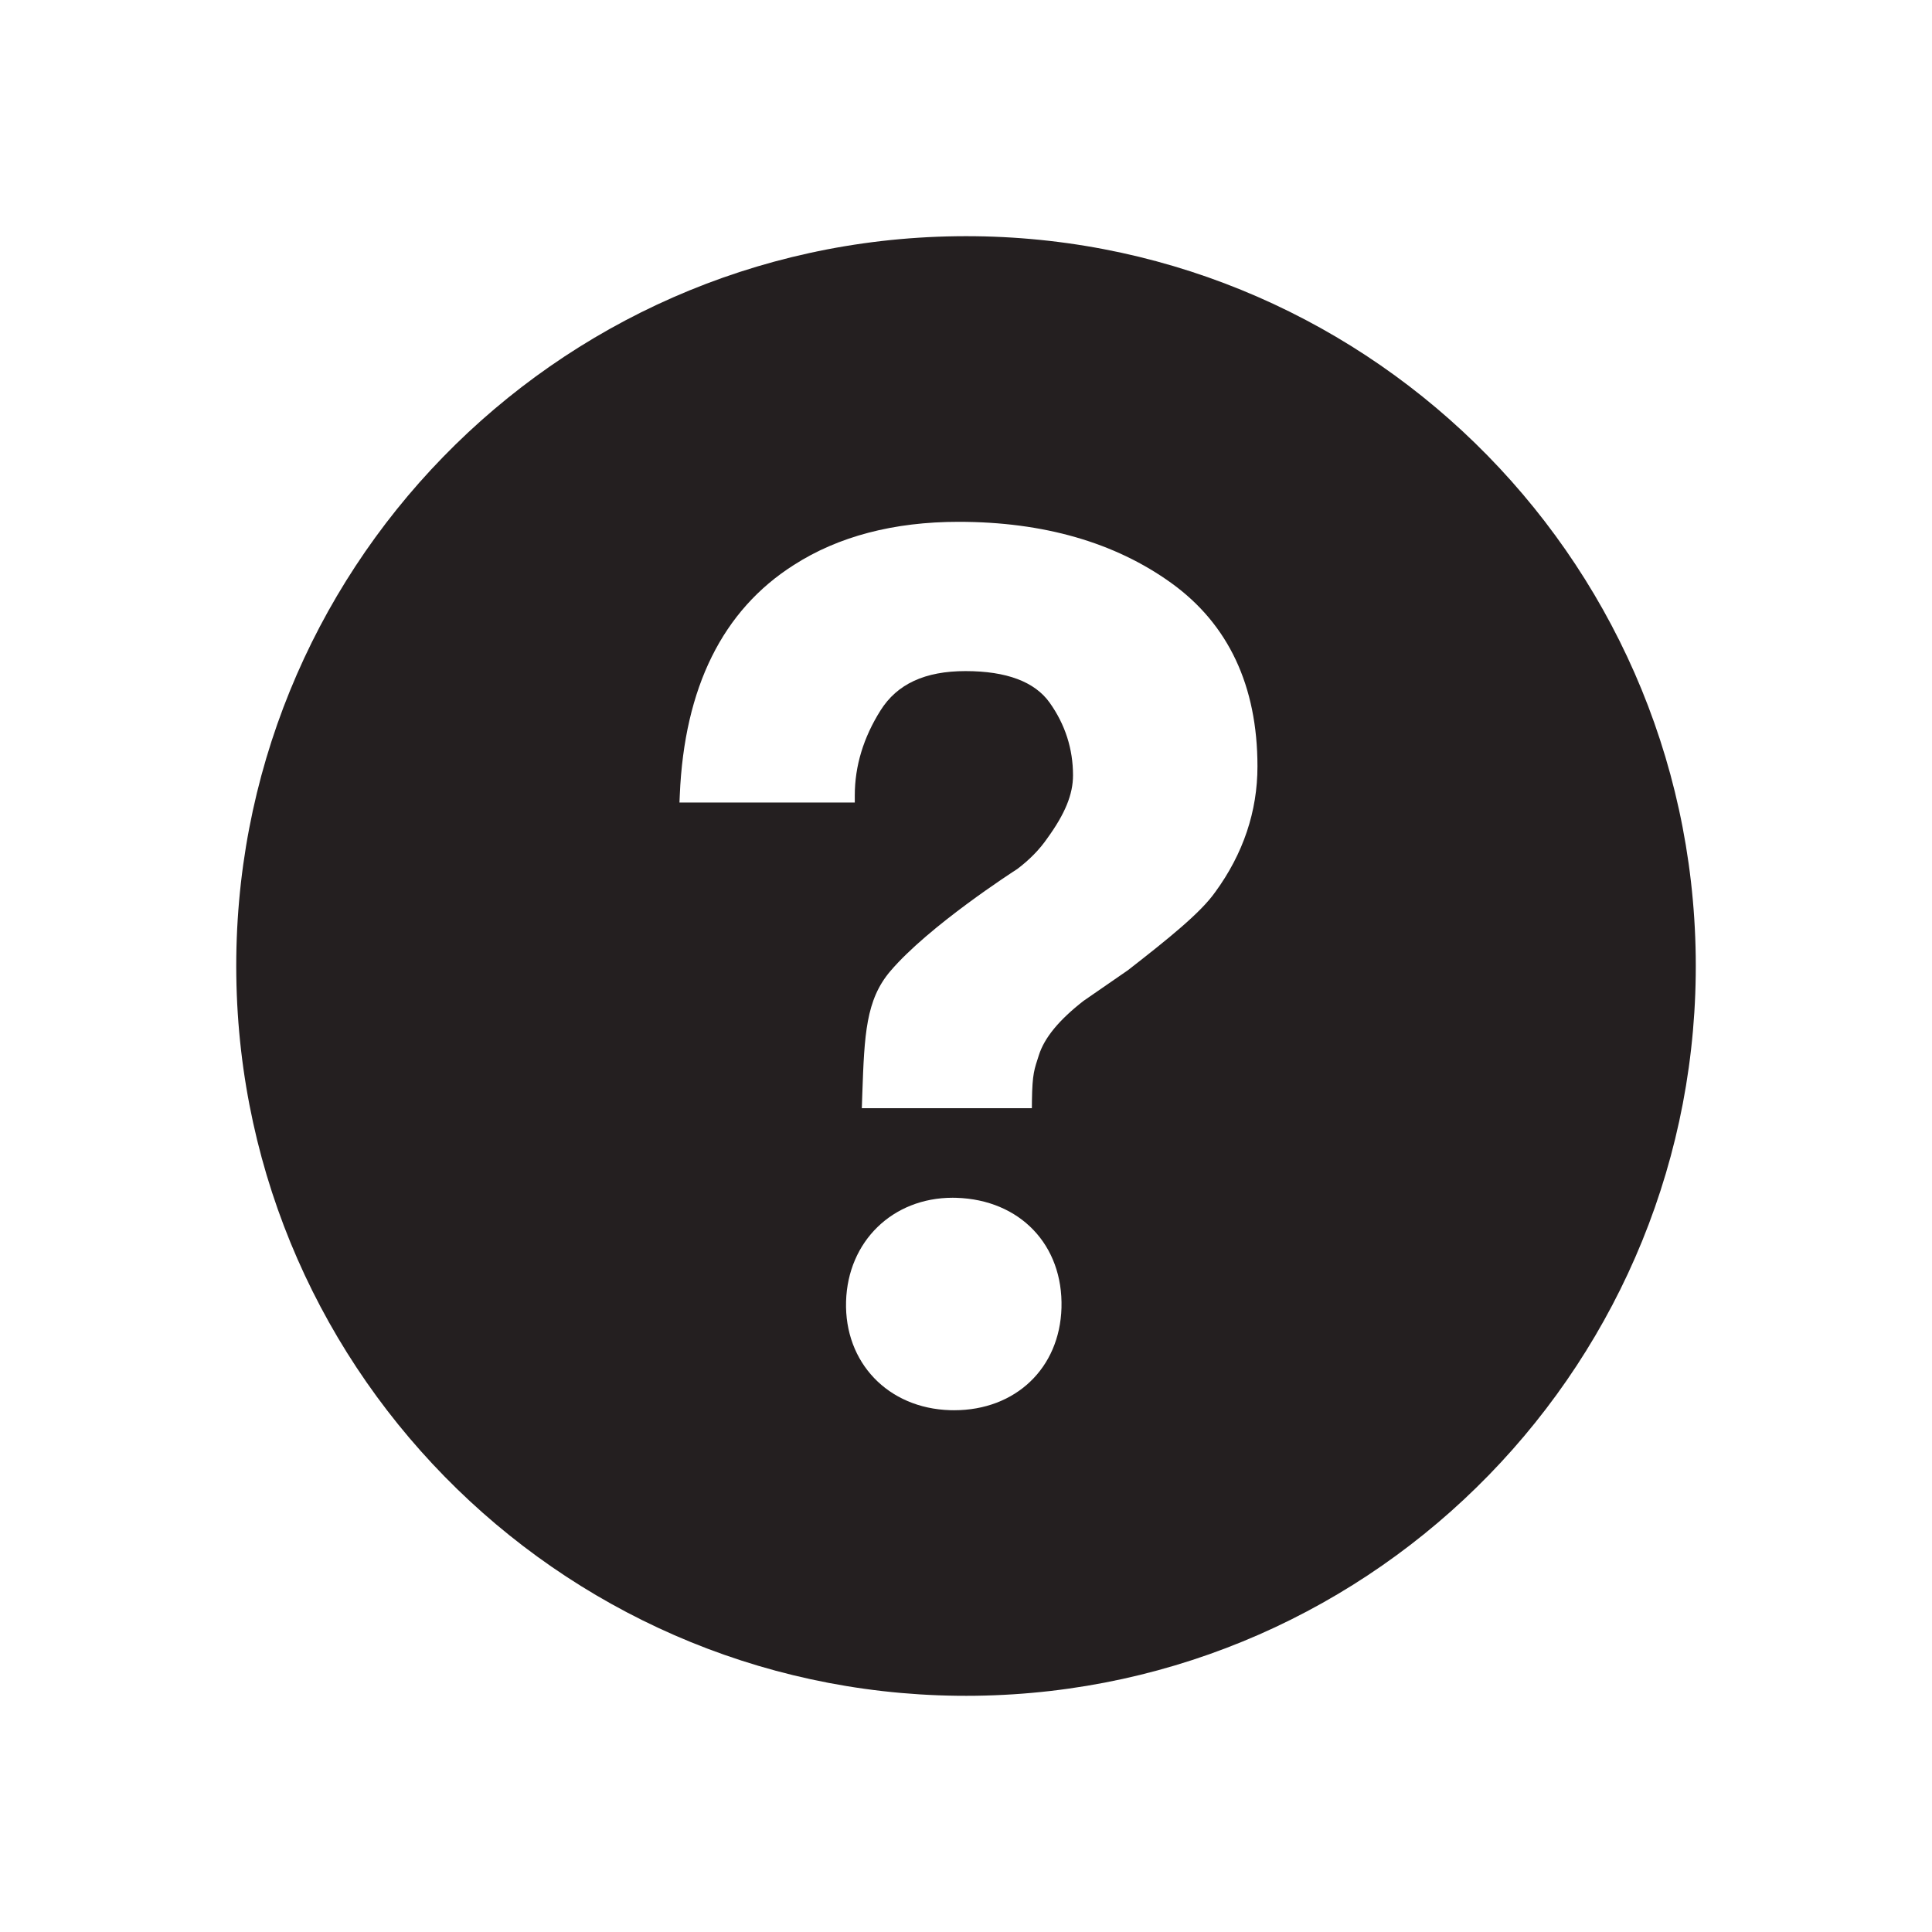 <?xml version="1.0" encoding="UTF-8" standalone="no"?>
<svg
   xmlns:dc="http://purl.org/dc/elements/1.1/"
   xmlns:cc="http://creativecommons.org/ns#"
   xmlns:rdf="http://www.w3.org/1999/02/22-rdf-syntax-ns#"
   xmlns:svg="http://www.w3.org/2000/svg"
   xmlns="http://www.w3.org/2000/svg"
   xmlns:sodipodi="http://sodipodi.sourceforge.net/DTD/sodipodi-0.dtd"
   xmlns:inkscape="http://www.inkscape.org/namespaces/inkscape"
   height="64"
   id="Capa_1"
   version="1.1"
   viewBox="0 0 64 64"
   width="64"
   xml:space="preserve"
   sodipodi:docname="help.svg"
   inkscape:version="0.92.1 r15371"><defs
     id="defs37" /><sodipodi:namedview
     pagecolor="#ffffff"
     bordercolor="#666666"
     borderopacity="1"
     objecttolerance="10"
     gridtolerance="10"
     guidetolerance="10"
     inkscape:pageopacity="0"
     inkscape:pageshadow="2"
     inkscape:window-width="1920"
     inkscape:window-height="1017"
     id="namedview35"
     showgrid="false"
     inkscape:zoom="5.1304348"
     inkscape:cx="27.359523"
     inkscape:cy="31.143323"
     inkscape:window-x="-8"
     inkscape:window-y="-8"
     inkscape:window-maximized="1"
     inkscape:current-layer="Capa_1" /><path
     d="M 31.678,7.826 C 18.327,8.005 7.651,18.974 7.828,32.325 8.007,45.671 18.974,56.351 32.324,56.174 45.672,55.994 56.35,45.025 56.173,31.675 55.994,18.328 45.026,7.648 31.678,7.826 Z m -0.071,38.89 -0.133,-0.002 c -2.056,-0.061 -3.505,-1.576 -3.447,-3.601 0.057,-1.991 1.542,-3.436 3.53,-3.436 l 0.119,0.002 c 2.113,0.063 3.546,1.562 3.487,3.646 -0.059,1.997 -1.52,3.391 -3.556,3.391 z m 8.648,-17.164 c -0.483,0.687 -1.547,1.54 -2.886,2.584 l -1.475,1.019 c -0.81,0.63 -1.299,1.222 -1.482,1.805 -0.145,0.459 -0.215,0.58 -0.228,1.514 l -0.002,0.237 h -5.633 l 0.016,-0.477 c 0.069,-1.959 0.117,-3.112 0.929,-4.064 1.274,-1.496 4.084,-3.305 4.203,-3.382 0.403,-0.303 0.742,-0.649 0.995,-1.017 0.591,-0.815 0.853,-1.457 0.853,-2.088 0,-0.875 -0.26,-1.684 -0.773,-2.405 -0.493,-0.695 -1.431,-1.047 -2.787,-1.047 -1.345,0 -2.266,0.427 -2.816,1.302 -0.567,0.9 -0.853,1.846 -0.853,2.812 v 0.24 h -5.808 l 0.011,-0.251 c 0.15,-3.558 1.419,-6.119 3.772,-7.614 1.478,-0.952 3.318,-1.434 5.464,-1.434 2.81,0 5.181,0.683 7.048,2.029 1.892,1.364 2.852,3.408 2.852,6.073 0,1.491 -0.471,2.892 -1.4,4.165 z"
     id="path2"
     style="fill:#241f20;fill-opacity:1;stroke-width:0.526"
     inkscape:connector-curvature="0" /><g
     id="g4"
     transform="translate(0,-28)" /><g
     id="g6"
     transform="translate(0,-28)" /><g
     id="g8"
     transform="translate(0,-28)" /><g
     id="g10"
     transform="translate(0,-28)" /><g
     id="g12"
     transform="translate(0,-28)" /><g
     id="g14"
     transform="translate(0,-28)" /><g
     id="g16"
     transform="translate(0,-28)" /><g
     id="g18"
     transform="translate(0,-28)" /><g
     id="g20"
     transform="translate(0,-28)" /><g
     id="g22"
     transform="translate(0,-28)" /><g
     id="g24"
     transform="translate(0,-28)" /><g
     id="g26"
     transform="translate(0,-28)" /><g
     id="g28"
     transform="translate(0,-28)" /><g
     id="g30"
     transform="translate(0,-28)" /><g
     id="g32"
     transform="translate(0,-28)" /></svg>